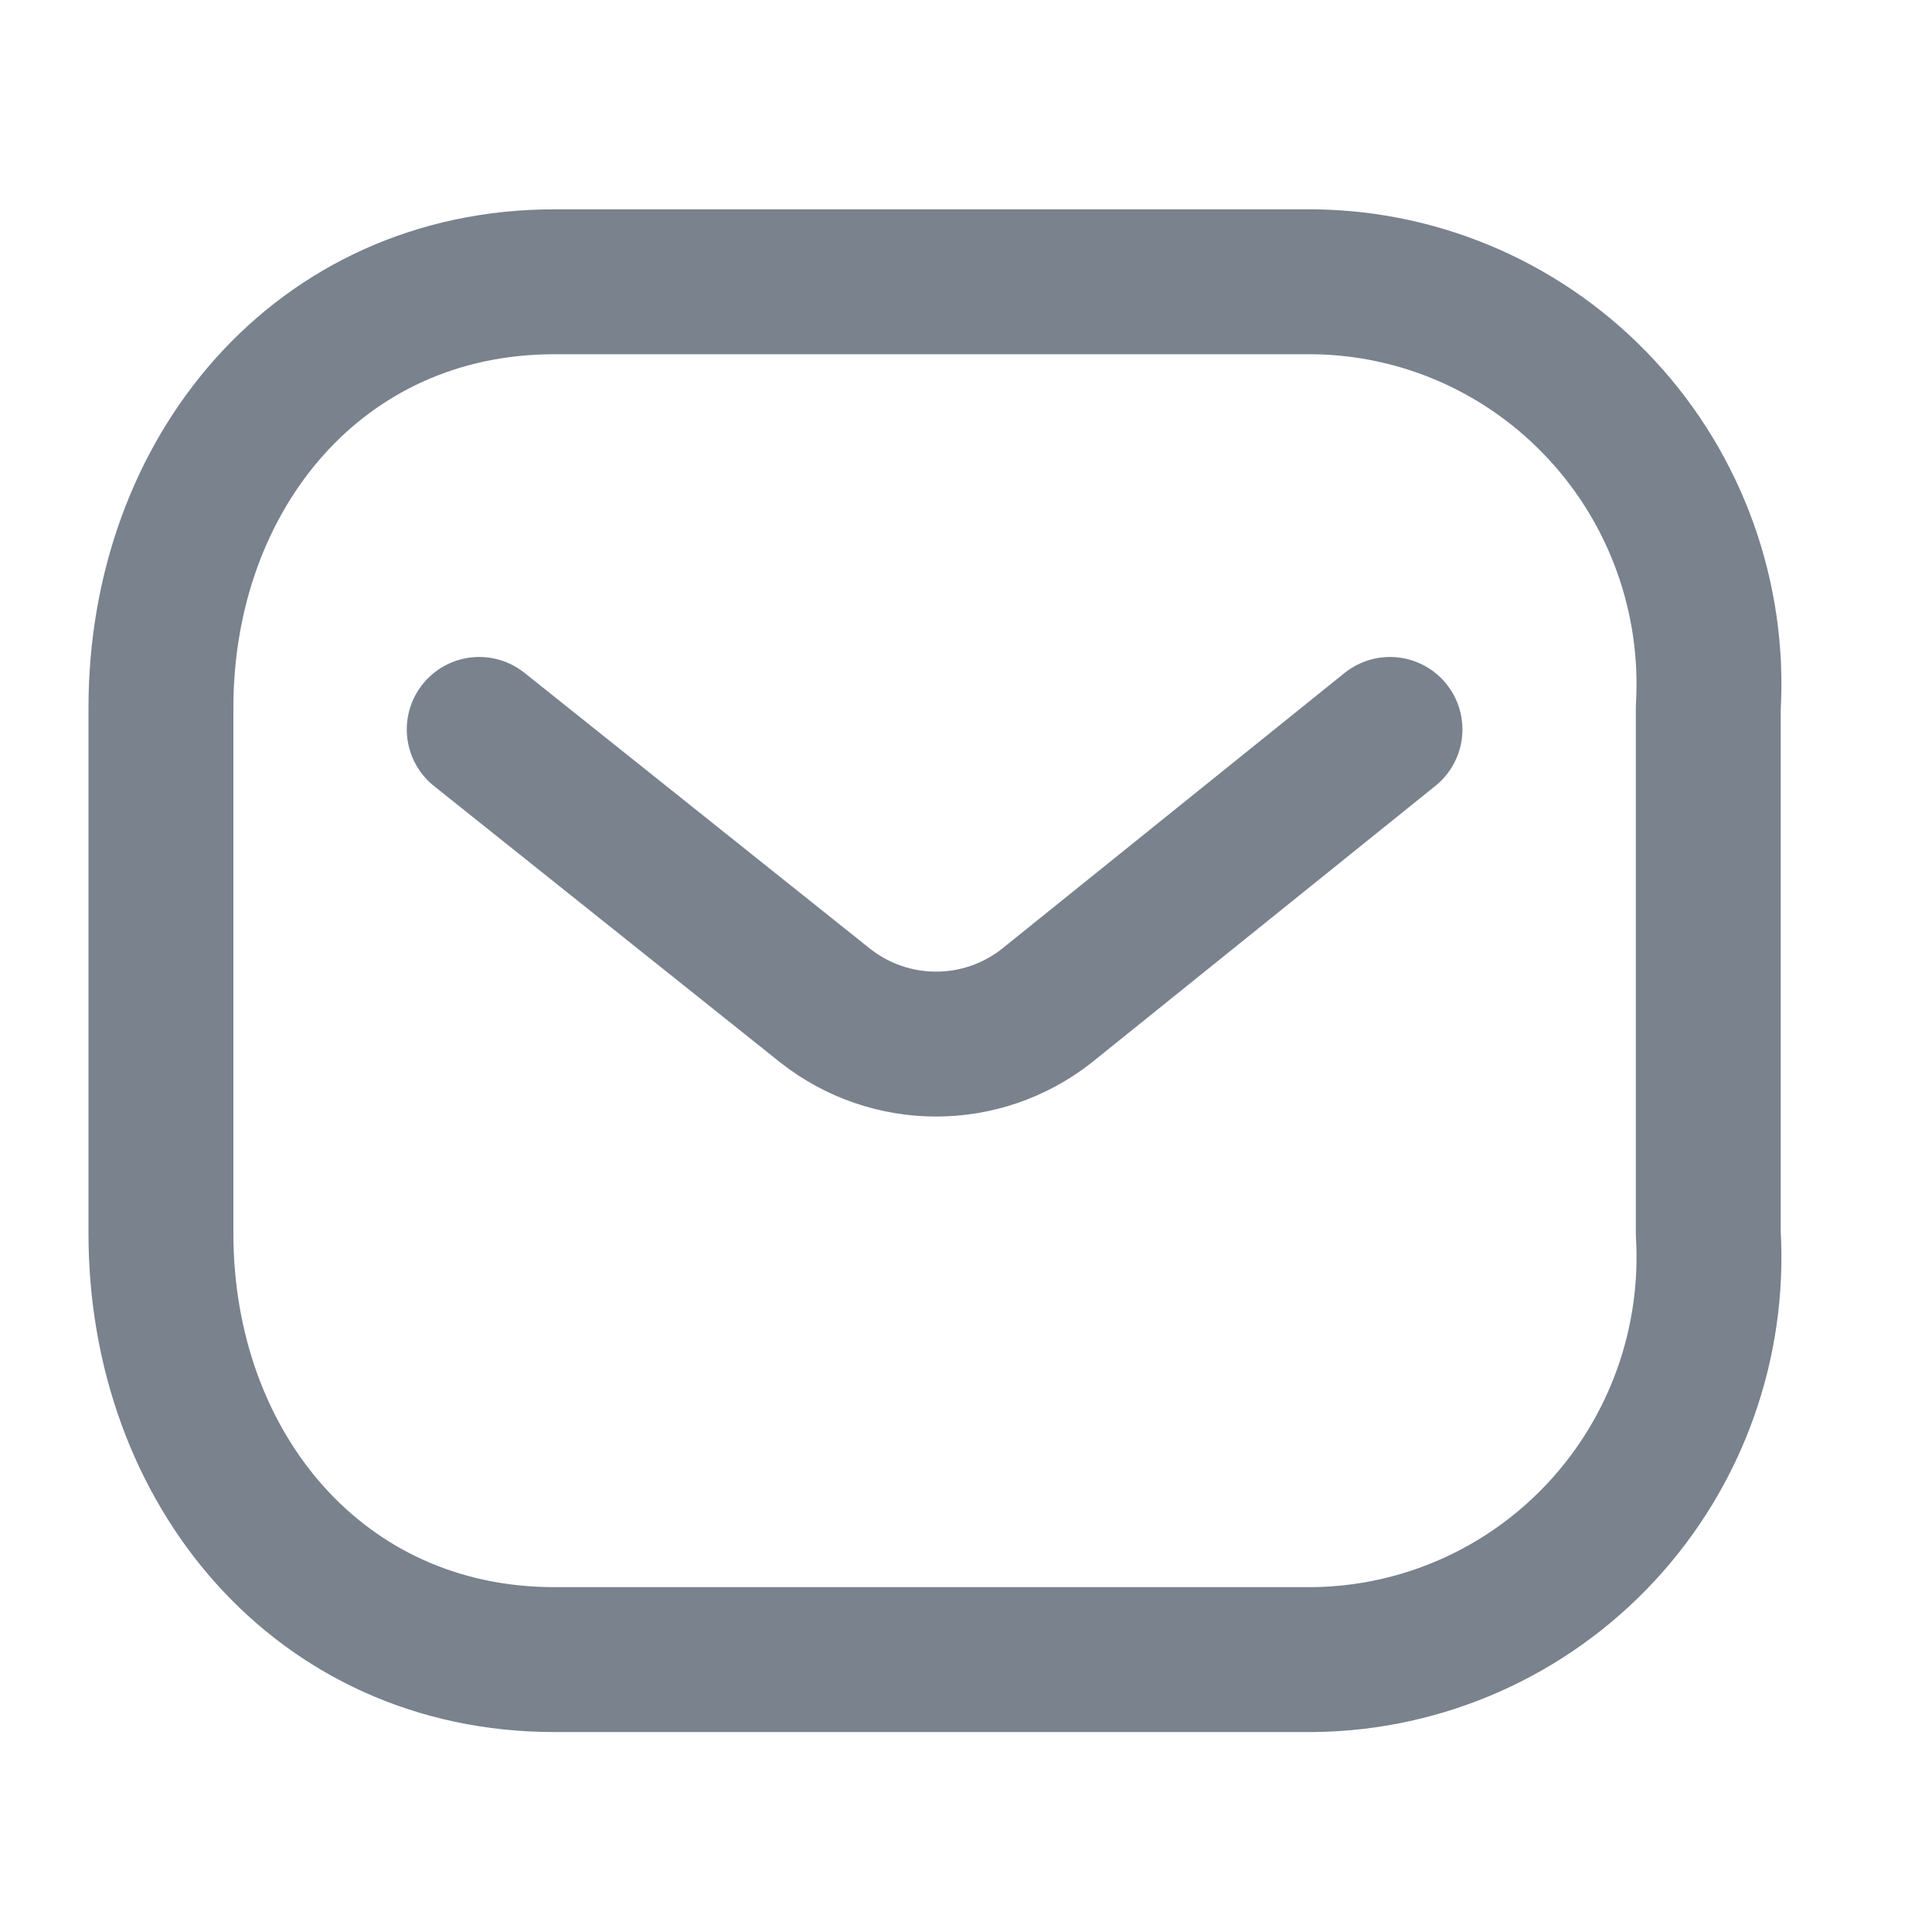 <svg width="20" height="20" viewBox="0 0 20 20" fill="none" xmlns="http://www.w3.org/2000/svg">
<path d="M14.389 7.551L10.834 10.413C10.162 10.94 9.219 10.94 8.546 10.413L4.961 7.551" stroke="#79828D" stroke-width="1.5" stroke-linecap="round" stroke-linejoin="round"/>
<path fill-rule="evenodd" clip-rule="evenodd" d="M5.739 2.917H13.596C14.729 2.929 15.807 3.408 16.579 4.242C17.352 5.075 17.751 6.191 17.684 7.328V12.768C17.751 13.906 17.352 15.021 16.579 15.855C15.807 16.688 14.729 17.167 13.596 17.18H5.739C3.306 17.18 1.666 15.2 1.666 12.768V7.328C1.666 4.896 3.306 2.917 5.739 2.917Z" stroke="#79828D" stroke-width="1.5" stroke-linecap="round" stroke-linejoin="round"/>
</svg>
